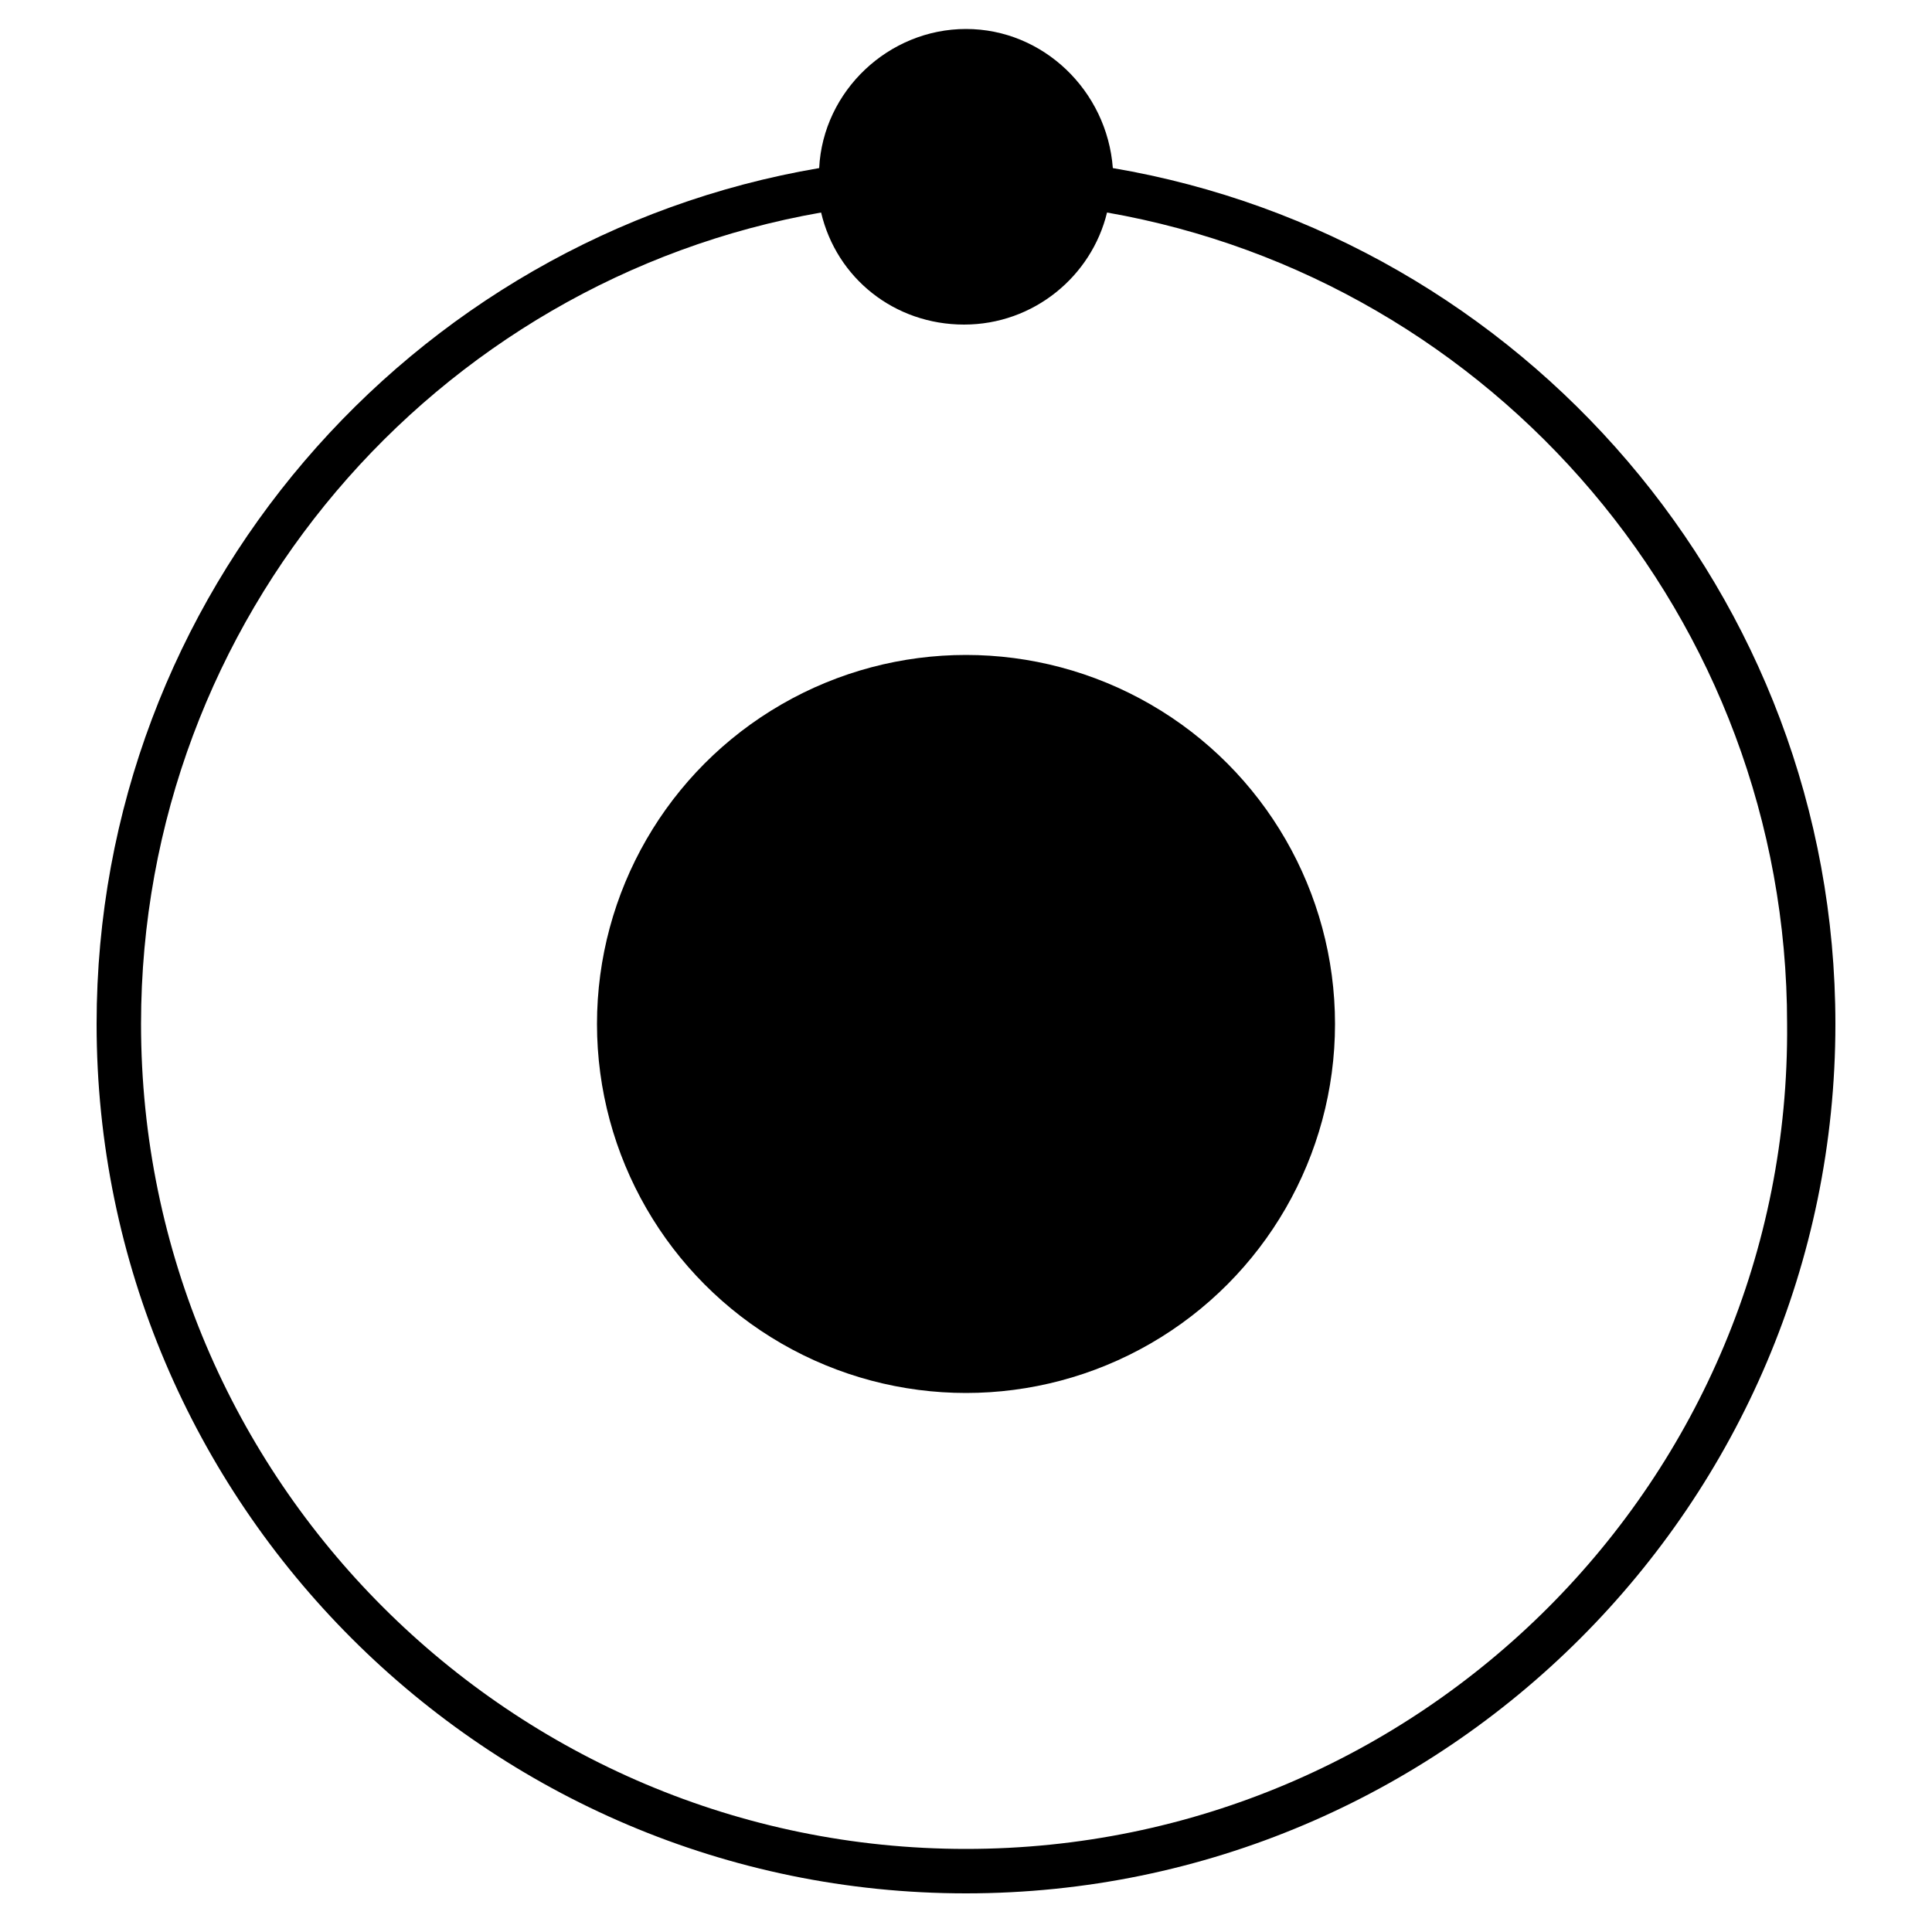 <?xml version="1.0" encoding="utf-8"?>
<!-- Generator: Adobe Illustrator 23.0.1, SVG Export Plug-In . SVG Version: 6.00 Build 0)  -->
<svg version="1.1" id="Layer_1" xmlns="http://www.w3.org/2000/svg" xmlns:xlink="http://www.w3.org/1999/xlink" x="0px" y="0px"
	 viewBox="0 0 100 100" style="enable-background:new 0 0 100 100;" xml:space="preserve">
<g>
	<path d="M57.6,8.7c-0.3-4-3.6-7.2-7.6-7.2s-7.4,3.2-7.6,7.2C21.2,12.3,5,30.8,5,53c0,24.8,20.2,45,45,45c24.8,0,45-20.2,45-45
		C95,30.8,78.8,12.3,57.6,8.7z M50,95.7C26.5,95.7,7.3,76.6,7.3,53c0-21,15.2-38.5,35.2-42c0.8,3.4,3.8,5.8,7.4,5.8
		c3.6,0,6.6-2.5,7.4-5.8c20,3.5,35.2,21,35.2,42C92.7,76.6,73.5,95.7,50,95.7z"/>
	<circle cx="50" cy="53" r="19.1"/>
</g>
</svg>

